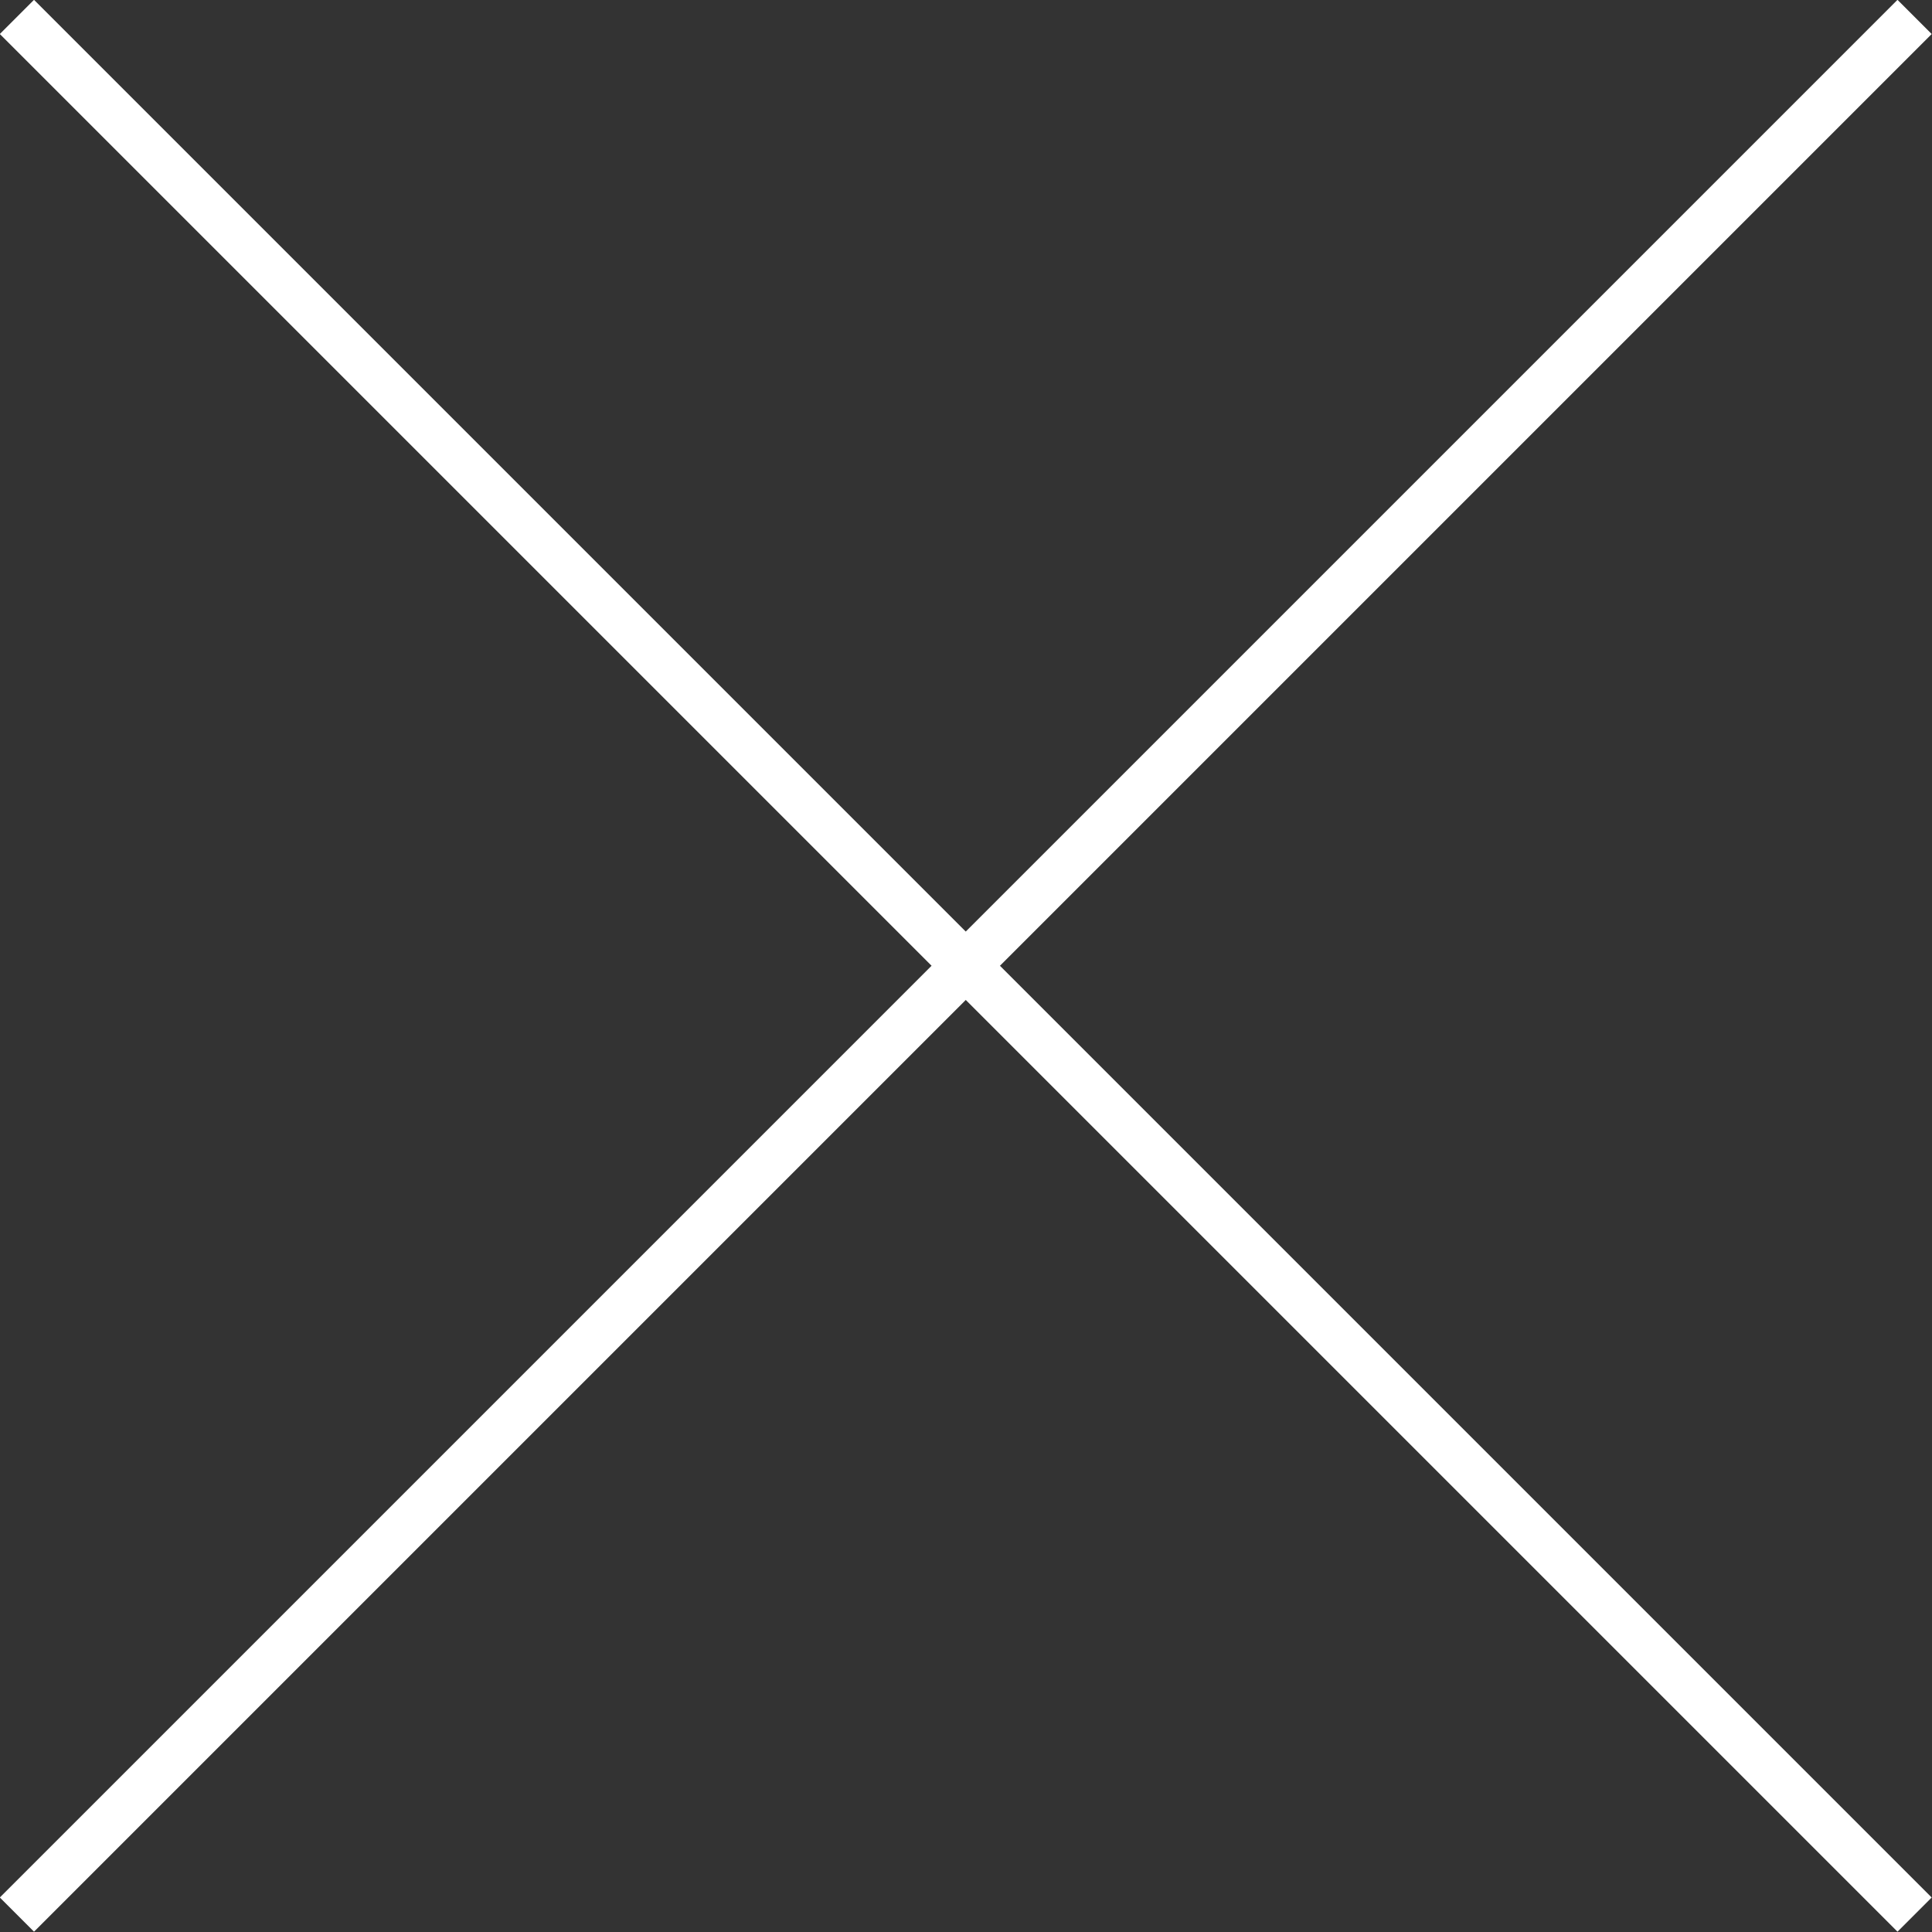 <svg xmlns="http://www.w3.org/2000/svg" viewBox="0 0 39.96 39.96"><rect x="0" y="0" width="39.96" height="39.96" fill="#333333" stroke="none"/><defs><style>.cls-1{fill:none;stroke:#fff;stroke-miterlimit:10;}</style></defs><g id="Layer_2" data-name="Layer 2"><g id="レイヤー_1" data-name="レイヤー 1"><line class="cls-1" x1="0.35" y1="0.35" x2="39.6" y2="39.6"/><line class="cls-1" x1="39.6" y1="0.35" x2="0.35" y2="39.6"/></g></g></svg>